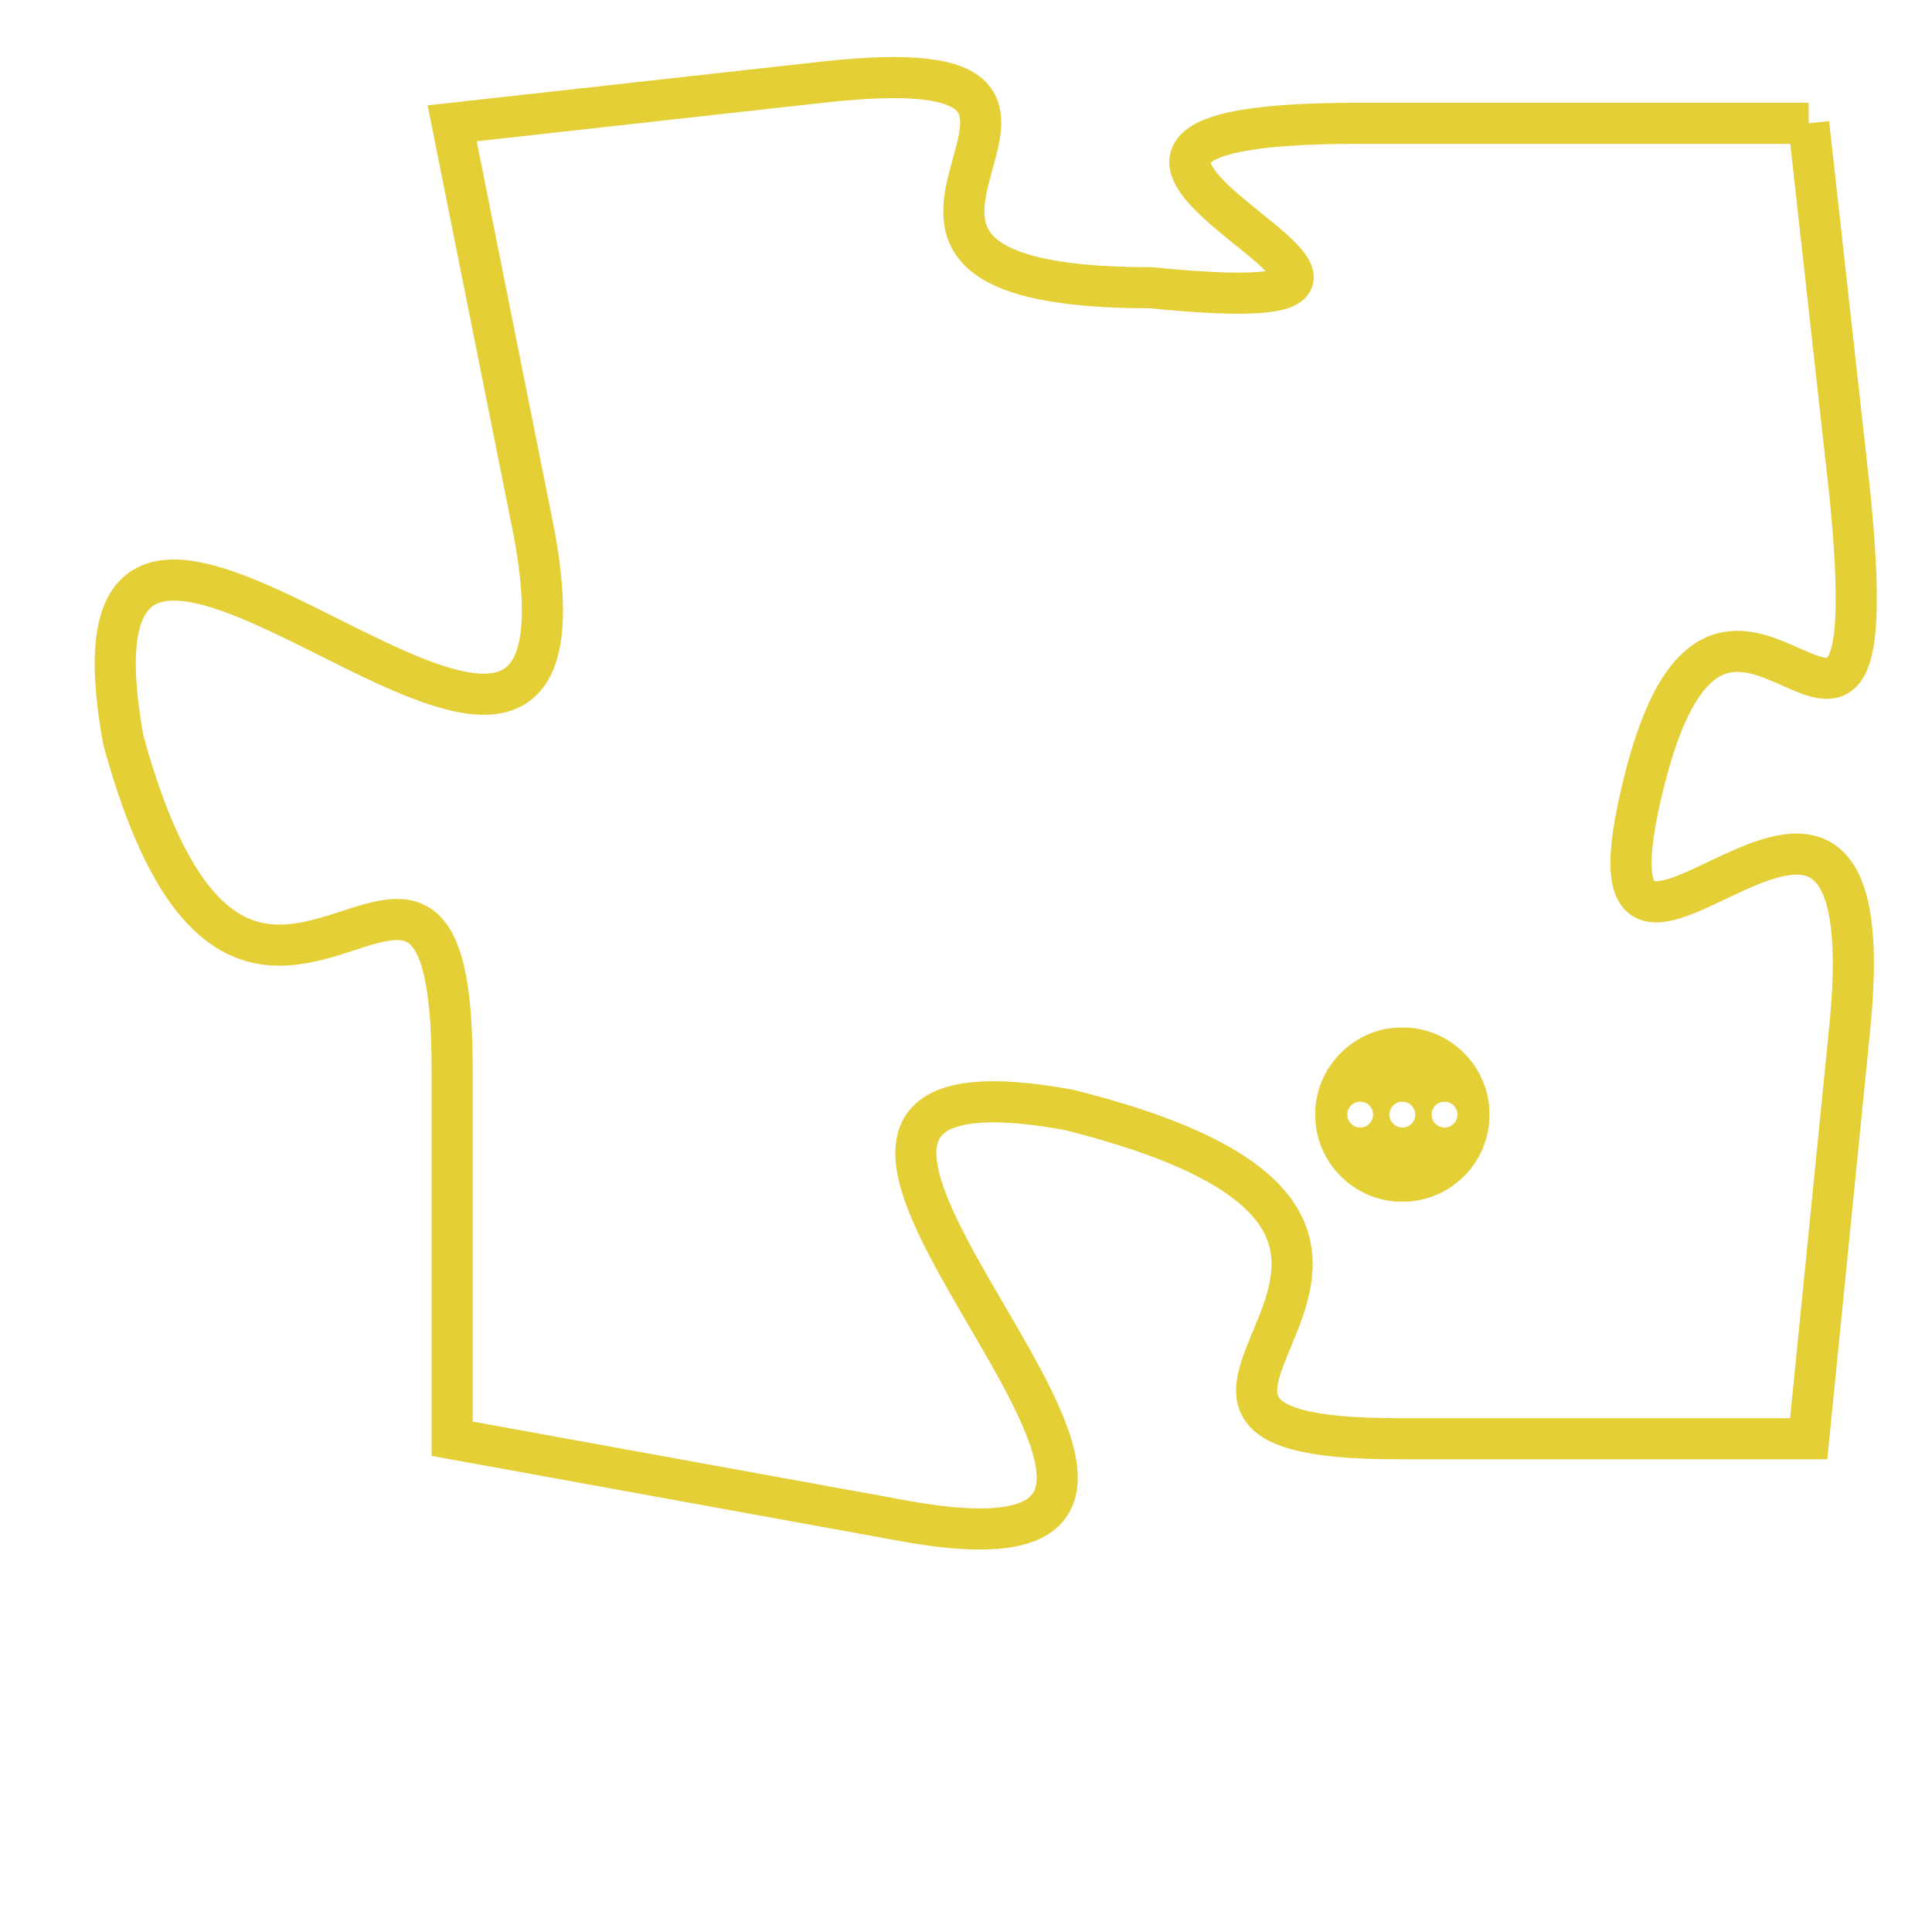 <svg version="1.1" xmlns="http://www.w3.org/2000/svg" xmlns:xlink="http://www.w3.org/1999/xlink" fill="transparent" x="0" y="0" width="350" height="350" preserveAspectRatio="xMinYMin slice"><style type="text/css">.links{fill:transparent;stroke: #E4CF37;}.links:hover{fill:#63D272; opacity:0.4;}</style><defs><g id="allt"><path id="t1945" d="M4158,448 L4147,448 C4136,448 4152,453 4142,452 C4132,452 4143,446 4134,447 L4125,448 4125,448 L4127,458 C4129,469 4115,452 4117,463 C4120,474 4125,462 4125,471 L4125,480 4125,480 L4136,482 C4147,484 4129,470 4140,472 C4152,475 4139,480 4148,480 L4158,480 4158,480 L4159,470 C4160,460 4152,472 4154,464 C4156,456 4160,467 4159,457 L4158,448"/></g><clipPath id="c" clipRule="evenodd" fill="transparent"><use href="#t1945"/></clipPath></defs><svg viewBox="4114 445 47 40" preserveAspectRatio="xMinYMin meet"><svg width="4380" height="2430"><g><image crossorigin="anonymous" x="0" y="0" href="https://nftpuzzle.license-token.com/assets/completepuzzle.svg" width="100%" height="100%" /><g class="links"><use href="#t1945"/></g></g></svg><svg x="4146" y="470" height="9%" width="9%" viewBox="0 0 330 330"><g><a xlink:href="https://nftpuzzle.license-token.com/" class="links"><title>See the most innovative NFT based token software licensing project</title><path fill="#E4CF37" id="more" d="M165,0C74.019,0,0,74.019,0,165s74.019,165,165,165s165-74.019,165-165S255.981,0,165,0z M85,190 c-13.785,0-25-11.215-25-25s11.215-25,25-25s25,11.215,25,25S98.785,190,85,190z M165,190c-13.785,0-25-11.215-25-25 s11.215-25,25-25s25,11.215,25,25S178.785,190,165,190z M245,190c-13.785,0-25-11.215-25-25s11.215-25,25-25 c13.785,0,25,11.215,25,25S258.785,190,245,190z"></path></a></g></svg></svg></svg>